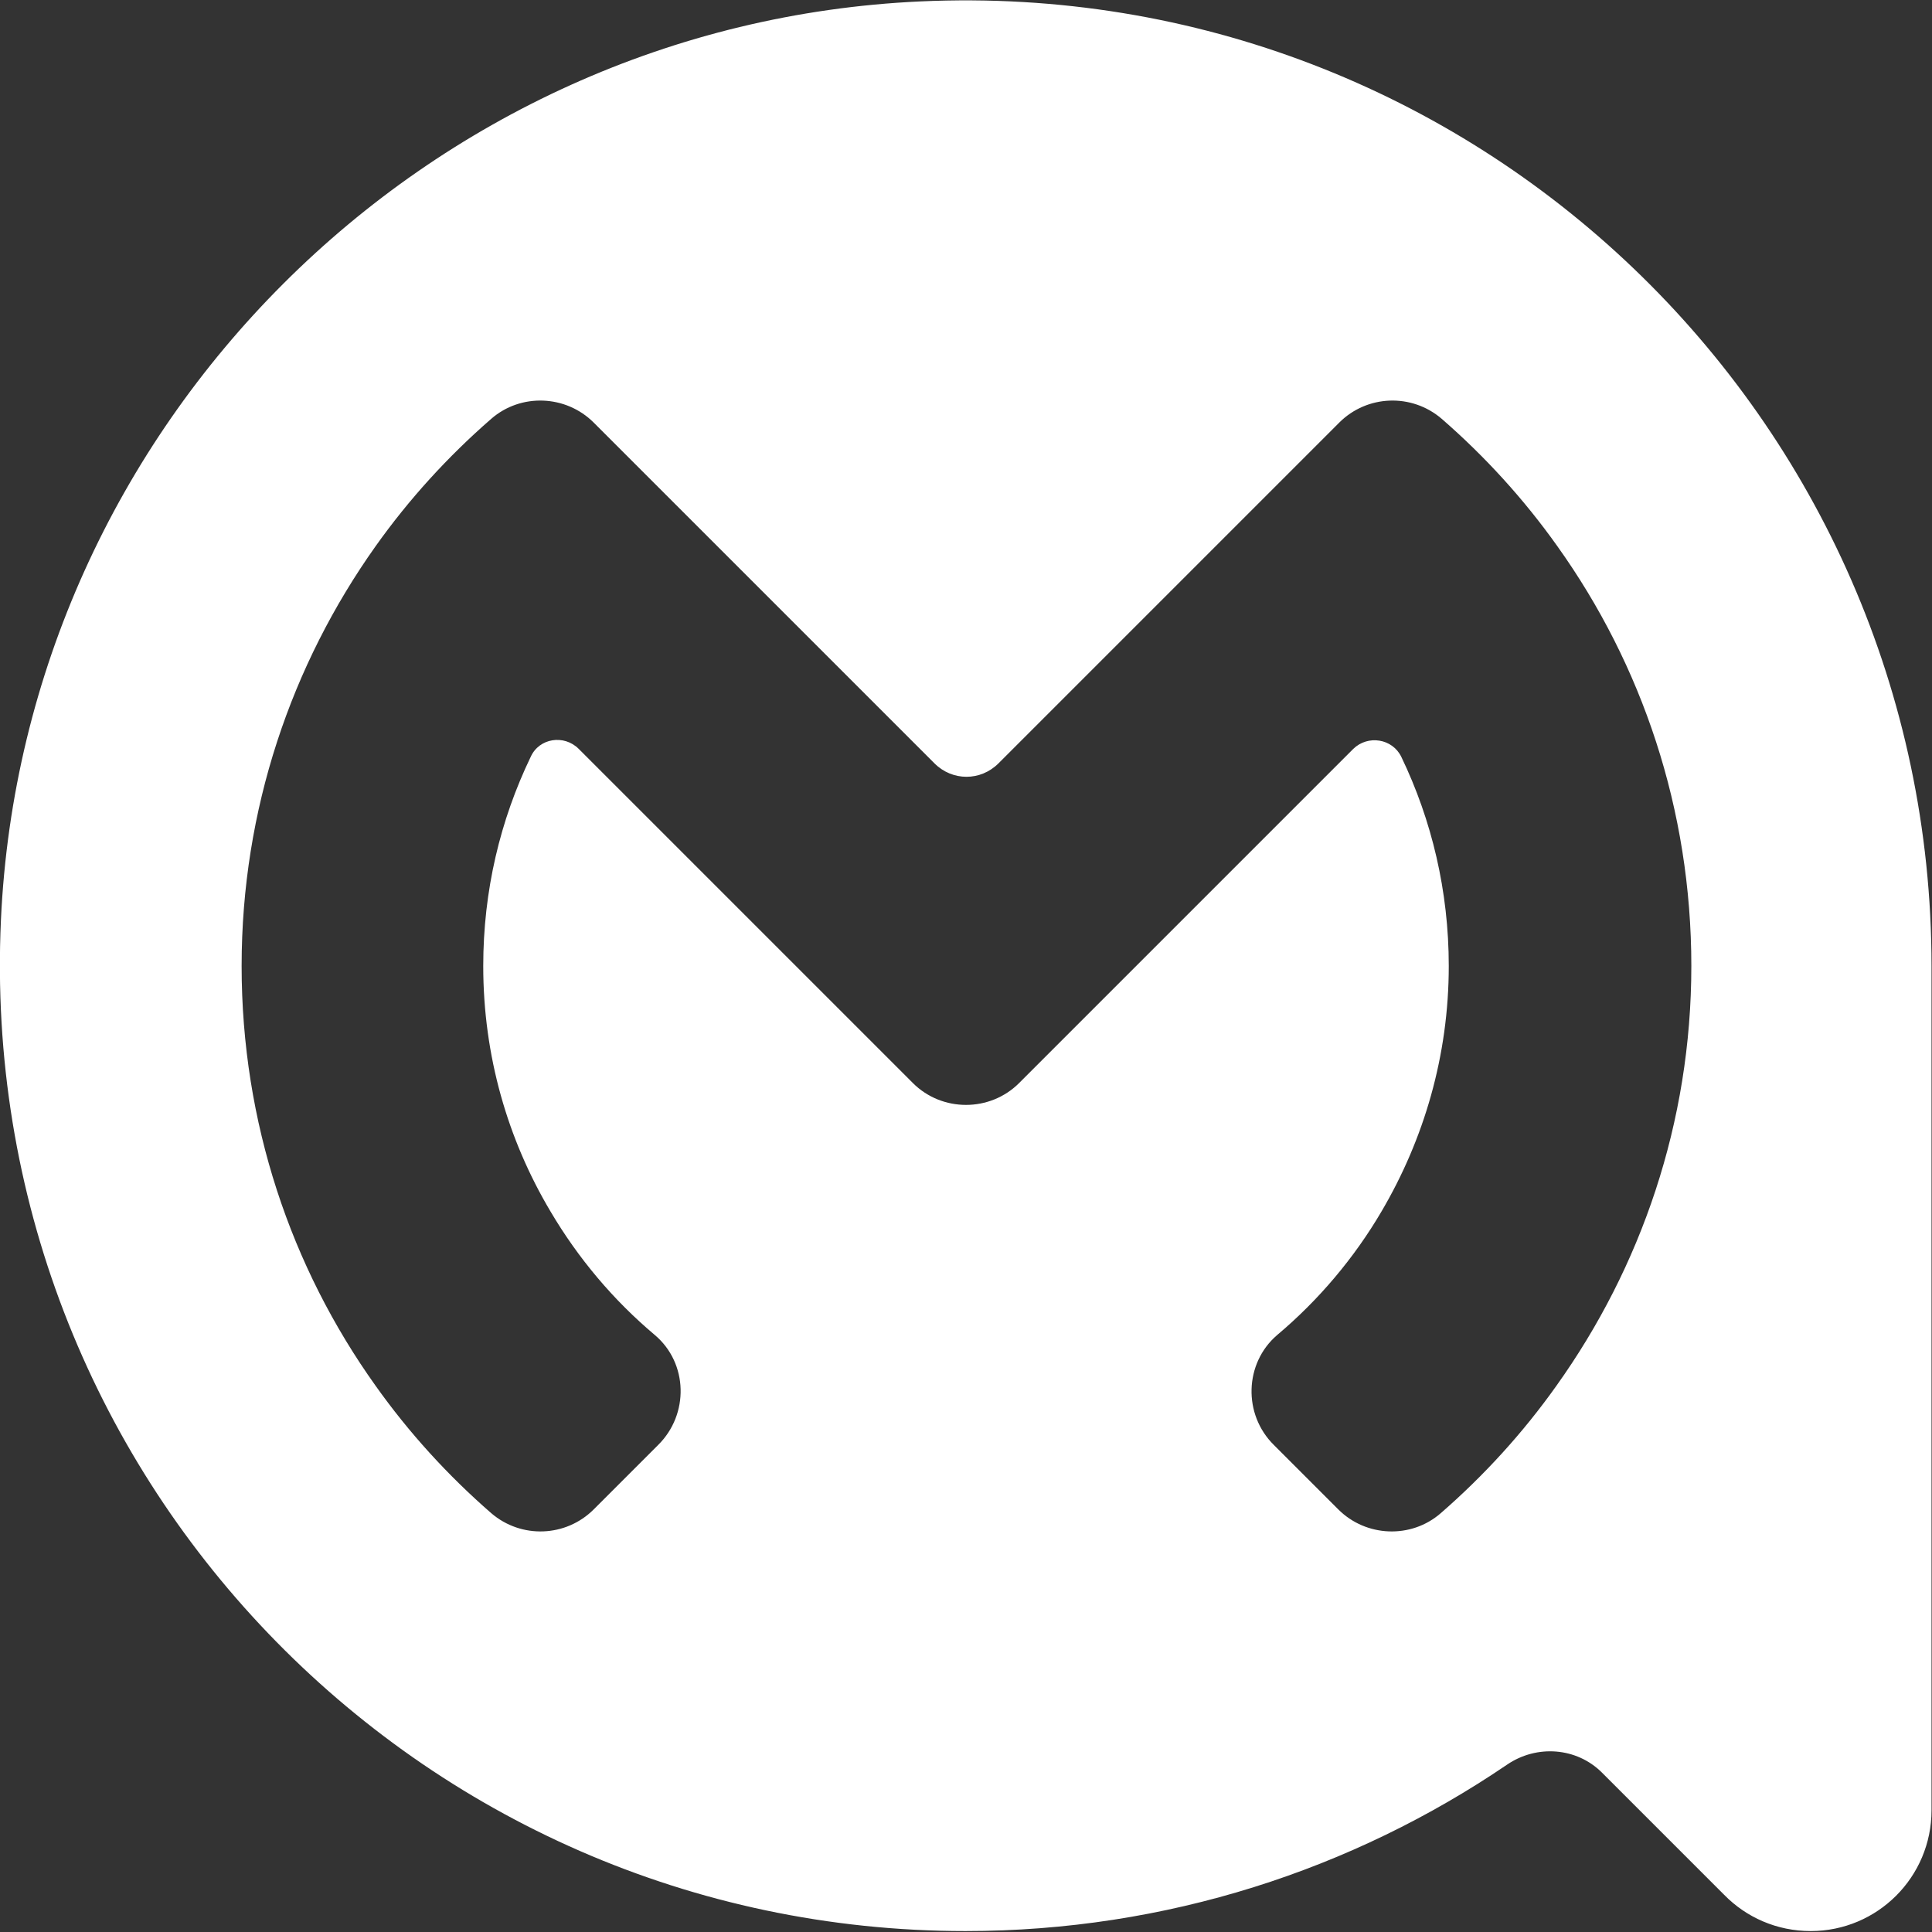 <?xml version="1.0" encoding="utf-8"?>
<!-- Generator: Adobe Illustrator 26.0.2, SVG Export Plug-In . SVG Version: 6.00 Build 0)  -->
<svg version="1.1" id="Layer_1" xmlns="http://www.w3.org/2000/svg" xmlns:xlink="http://www.w3.org/1999/xlink" x="0px" y="0px"
	 viewBox="0 0 411 411" style="enable-background:new 0 0 411 411;" xml:space="preserve">
<rect x="0" y="0" width="411" height="411" fill="#333333" stroke="none"/>
<style type="text/css">
	.st0{fill:#FFFFFF;}
</style>
<path class="st0" d="M410.9,205.5c0-116.7-97.3-210.6-215.1-205.2C90.4,5.1,5,90.5,0.2,195.7c-5.4,117.9,88.6,215.1,205.2,215.1
	c42.7,0,82.4-13.1,115.2-35.4c6.3-4.3,14.8-3.7,20.2,1.7l26,26c4.7,4.8,11.2,7.7,18.4,7.7c14.2,0,25.7-11.5,25.7-25.7L410.9,205.5
	L410.9,205.5z M331.1,294.8c-7.1,10-15.4,19.1-24.6,27.1c-6.3,5.5-15.9,5.1-21.8-0.8L271,307.4c-6.6-6.5-6.3-17.4,0.7-23.4
	c8.8-7.4,16.4-16.4,22.2-26.3c9-15.3,14.3-33.1,14.3-52.2c0-15.9-3.6-31-10.1-44.5c-1.9-3.9-7.1-4.7-10.2-1.7l-46.1,46.1l-25,25
	c-6.2,6.2-16.4,6.2-22.6,0l-25-25l-46.1-46.1c-3.1-3.1-8.4-2.3-10.2,1.7c-6.5,13.5-10.1,28.5-10.1,44.5c0,19.1,5.2,36.9,14.3,52.2
	c5.9,10,13.4,18.9,22.2,26.3c7.1,6,7.3,16.9,0.7,23.4l-13.7,13.7c-5.9,5.9-15.4,6.3-21.8,0.8c-9.2-8-17.5-17.1-24.6-27.1
	c-18-25.2-28.5-56-28.5-89.3s10.6-64.1,28.5-89.3c7.1-10,15.4-19.1,24.6-27.1c6.3-5.5,15.9-5.1,21.8,0.8l27.1,27.1l45.4,45.4
	c3.8,3.8,9.8,3.8,13.6,0l45.4-45.4l27.1-27.1c5.9-5.9,15.4-6.3,21.8-0.8c9.2,8,17.5,17.1,24.6,27.1c18,25.2,28.5,56,28.5,89.3
	S349.1,269.6,331.1,294.8L331.1,294.8z"/>
</svg>
